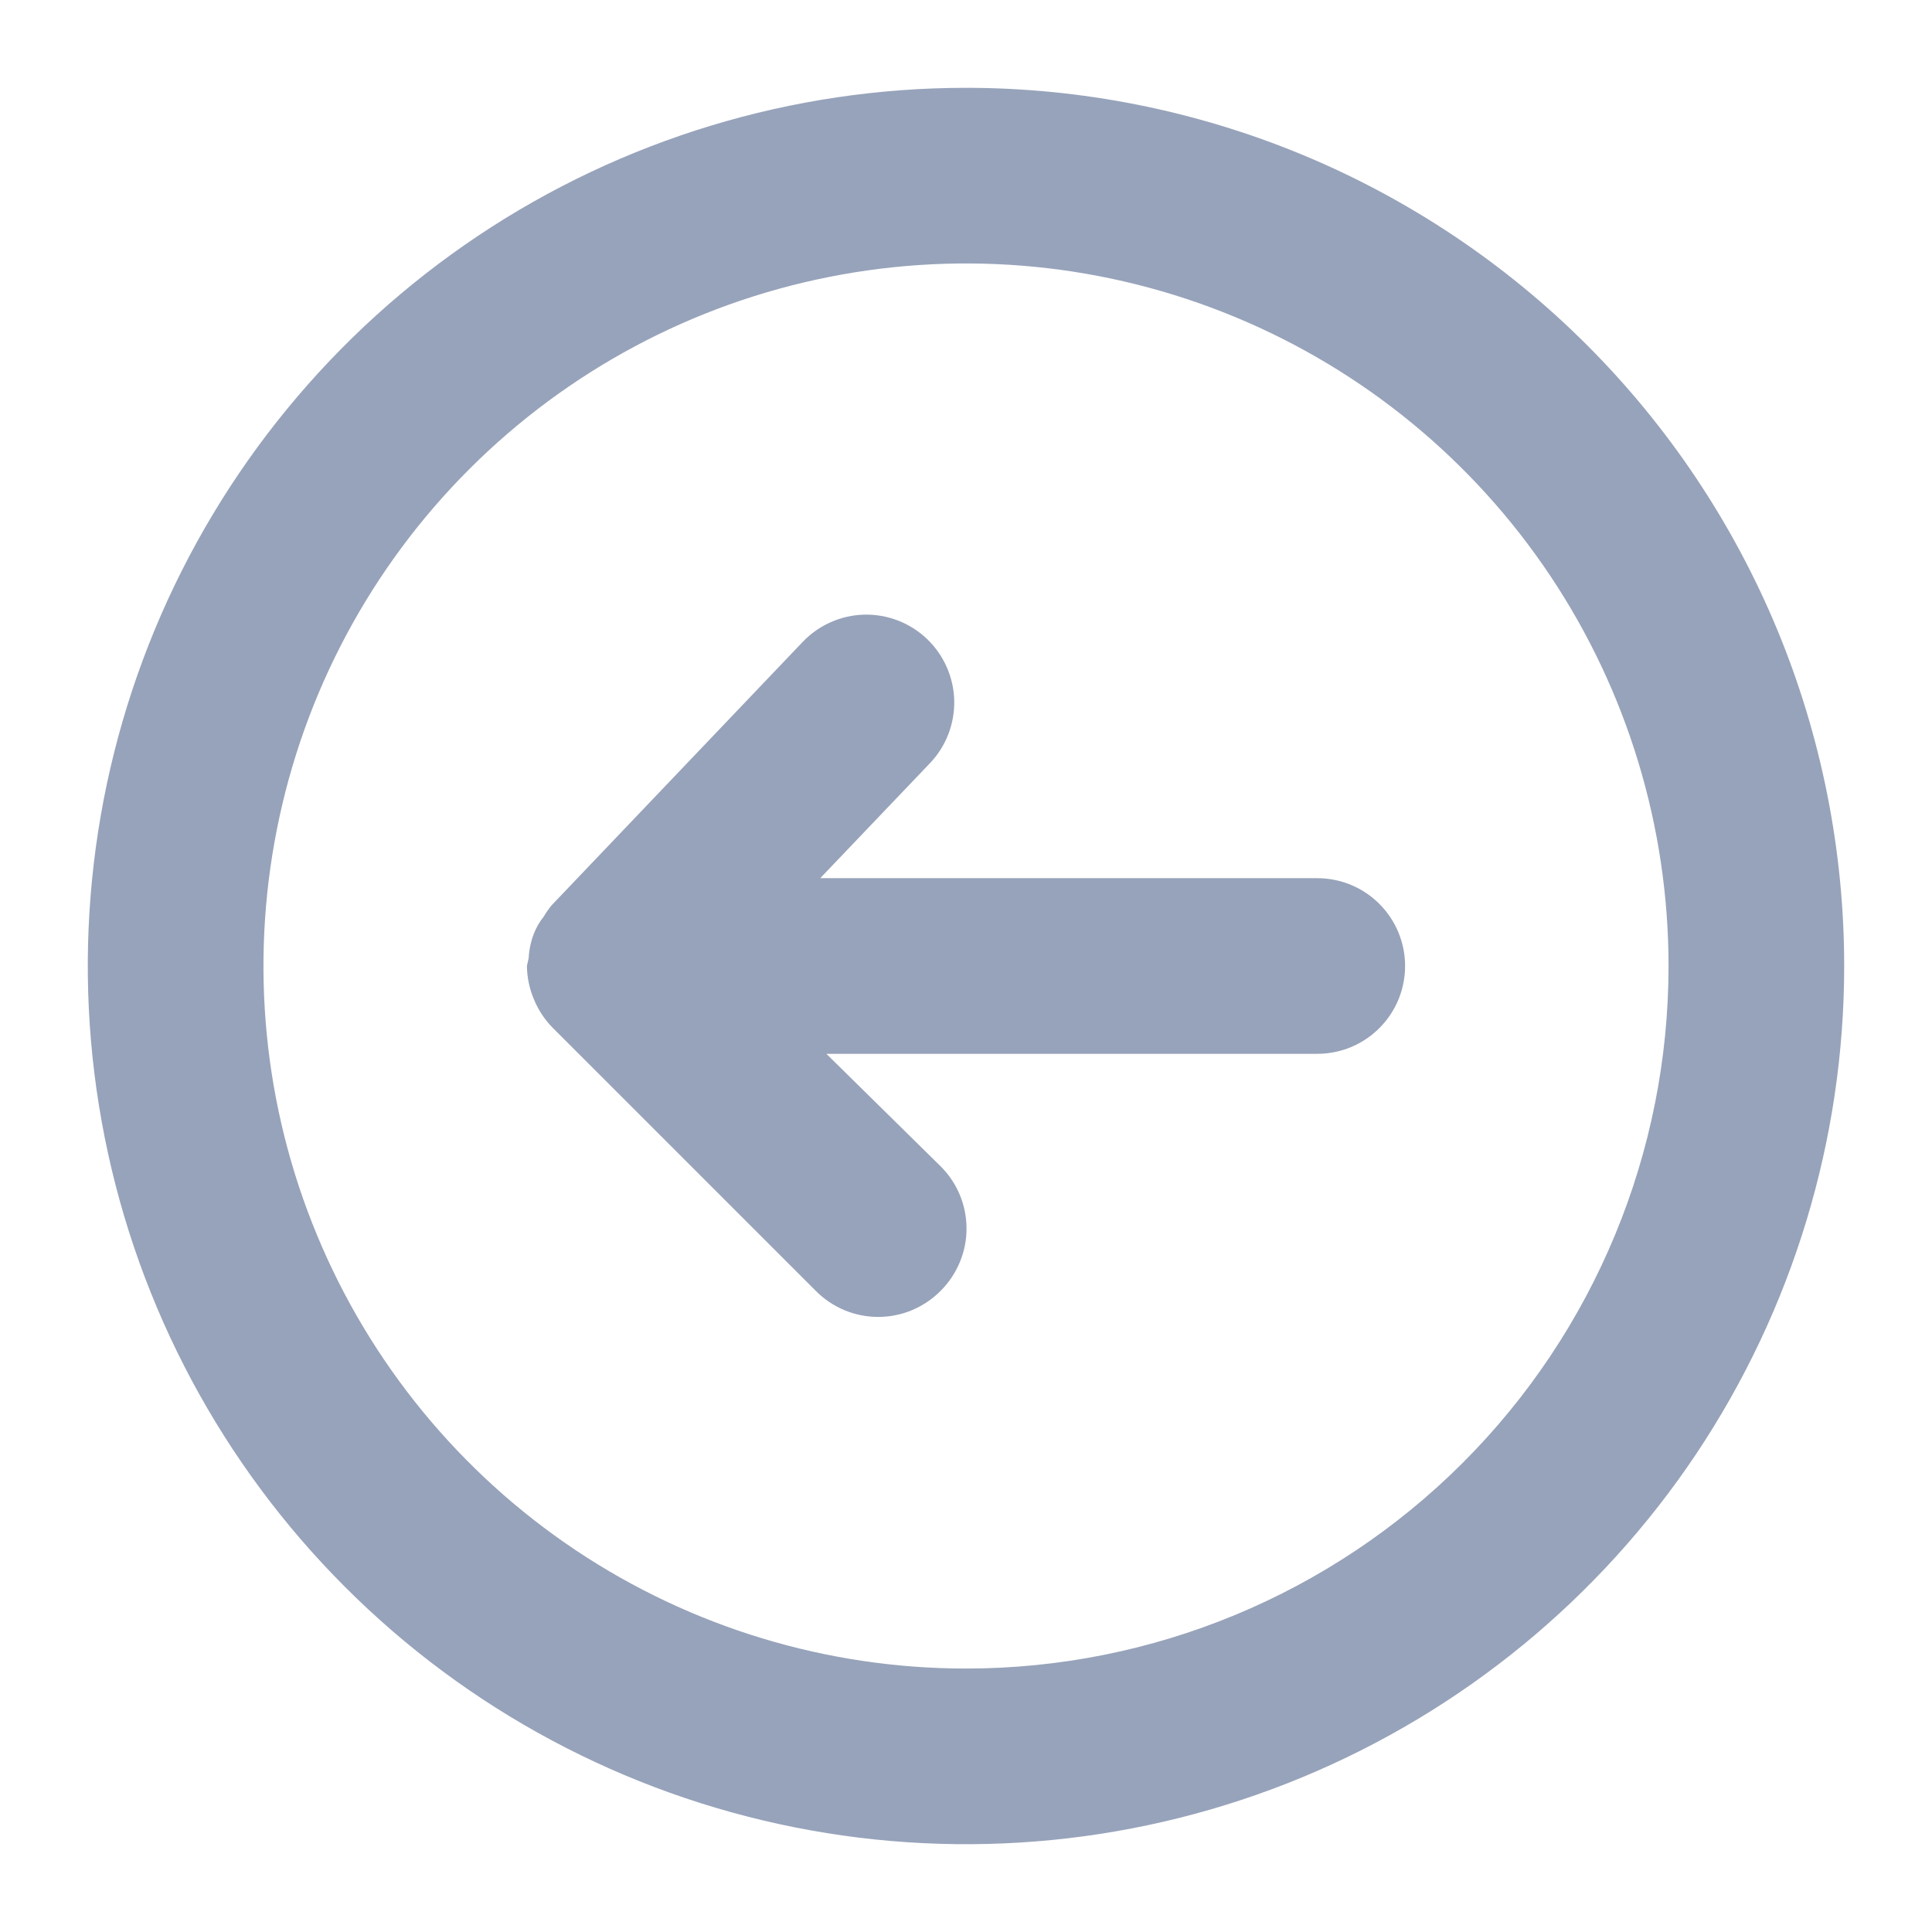 <svg width="22" height="22" viewBox="0 0 22 22" fill="none" xmlns="http://www.w3.org/2000/svg">
<path d="M9.34 10H15C15.265 10 15.52 10.105 15.707 10.293C15.895 10.48 16 10.735 16 11C16 11.265 15.895 11.52 15.707 11.707C15.52 11.895 15.265 12 15 12H9.41L10.71 13.28C10.804 13.373 10.878 13.483 10.929 13.605C10.98 13.727 11.006 13.858 11.006 13.99C11.006 14.122 10.98 14.253 10.929 14.374C10.878 14.496 10.804 14.607 10.71 14.7C10.617 14.794 10.506 14.868 10.385 14.919C10.263 14.97 10.132 14.996 10 14.996C9.868 14.996 9.737 14.97 9.615 14.919C9.494 14.868 9.383 14.794 9.29 14.7L6.29 11.7C6.2 11.608 6.129 11.499 6.08 11.38C6.029 11.26 6.002 11.131 6 11L6.02 10.91C6.025 10.814 6.045 10.719 6.08 10.63C6.107 10.561 6.144 10.497 6.19 10.44C6.217 10.394 6.247 10.351 6.28 10.31L9.14 7.31C9.323 7.118 9.575 7.006 9.84 6.999C10.106 6.993 10.363 7.092 10.555 7.275C10.747 7.458 10.859 7.71 10.866 7.975C10.872 8.241 10.773 8.498 10.59 8.69L9.34 10Z" fill="#97A3BA"/>
<path fill-rule="evenodd" clip-rule="evenodd" d="M5.444 2.685C7.089 1.586 9.022 1 11 1C12.313 1 13.614 1.259 14.827 1.761C16.04 2.264 17.142 3 18.071 3.929C19 4.858 19.736 5.96 20.239 7.173C20.741 8.386 21 9.687 21 11C21 12.978 20.413 14.911 19.315 16.556C18.216 18.2 16.654 19.482 14.827 20.239C13 20.996 10.989 21.194 9.049 20.808C7.109 20.422 5.327 19.47 3.929 18.071C2.53 16.672 1.578 14.891 1.192 12.951C0.806 11.011 1.004 9 1.761 7.173C2.518 5.346 3.8 3.784 5.444 2.685ZM6.555 17.652C7.871 18.531 9.418 19 11 19C13.122 19 15.157 18.157 16.657 16.657C18.157 15.157 19 13.122 19 11C19 9.418 18.531 7.871 17.652 6.555C16.773 5.24 15.523 4.214 14.062 3.609C12.6 3.003 10.991 2.845 9.439 3.154C7.887 3.462 6.462 4.224 5.343 5.343C4.224 6.462 3.462 7.887 3.154 9.439C2.845 10.991 3.003 12.6 3.609 14.062C4.214 15.523 5.24 16.773 6.555 17.652Z" fill="#97A3BA"/>
</svg>
